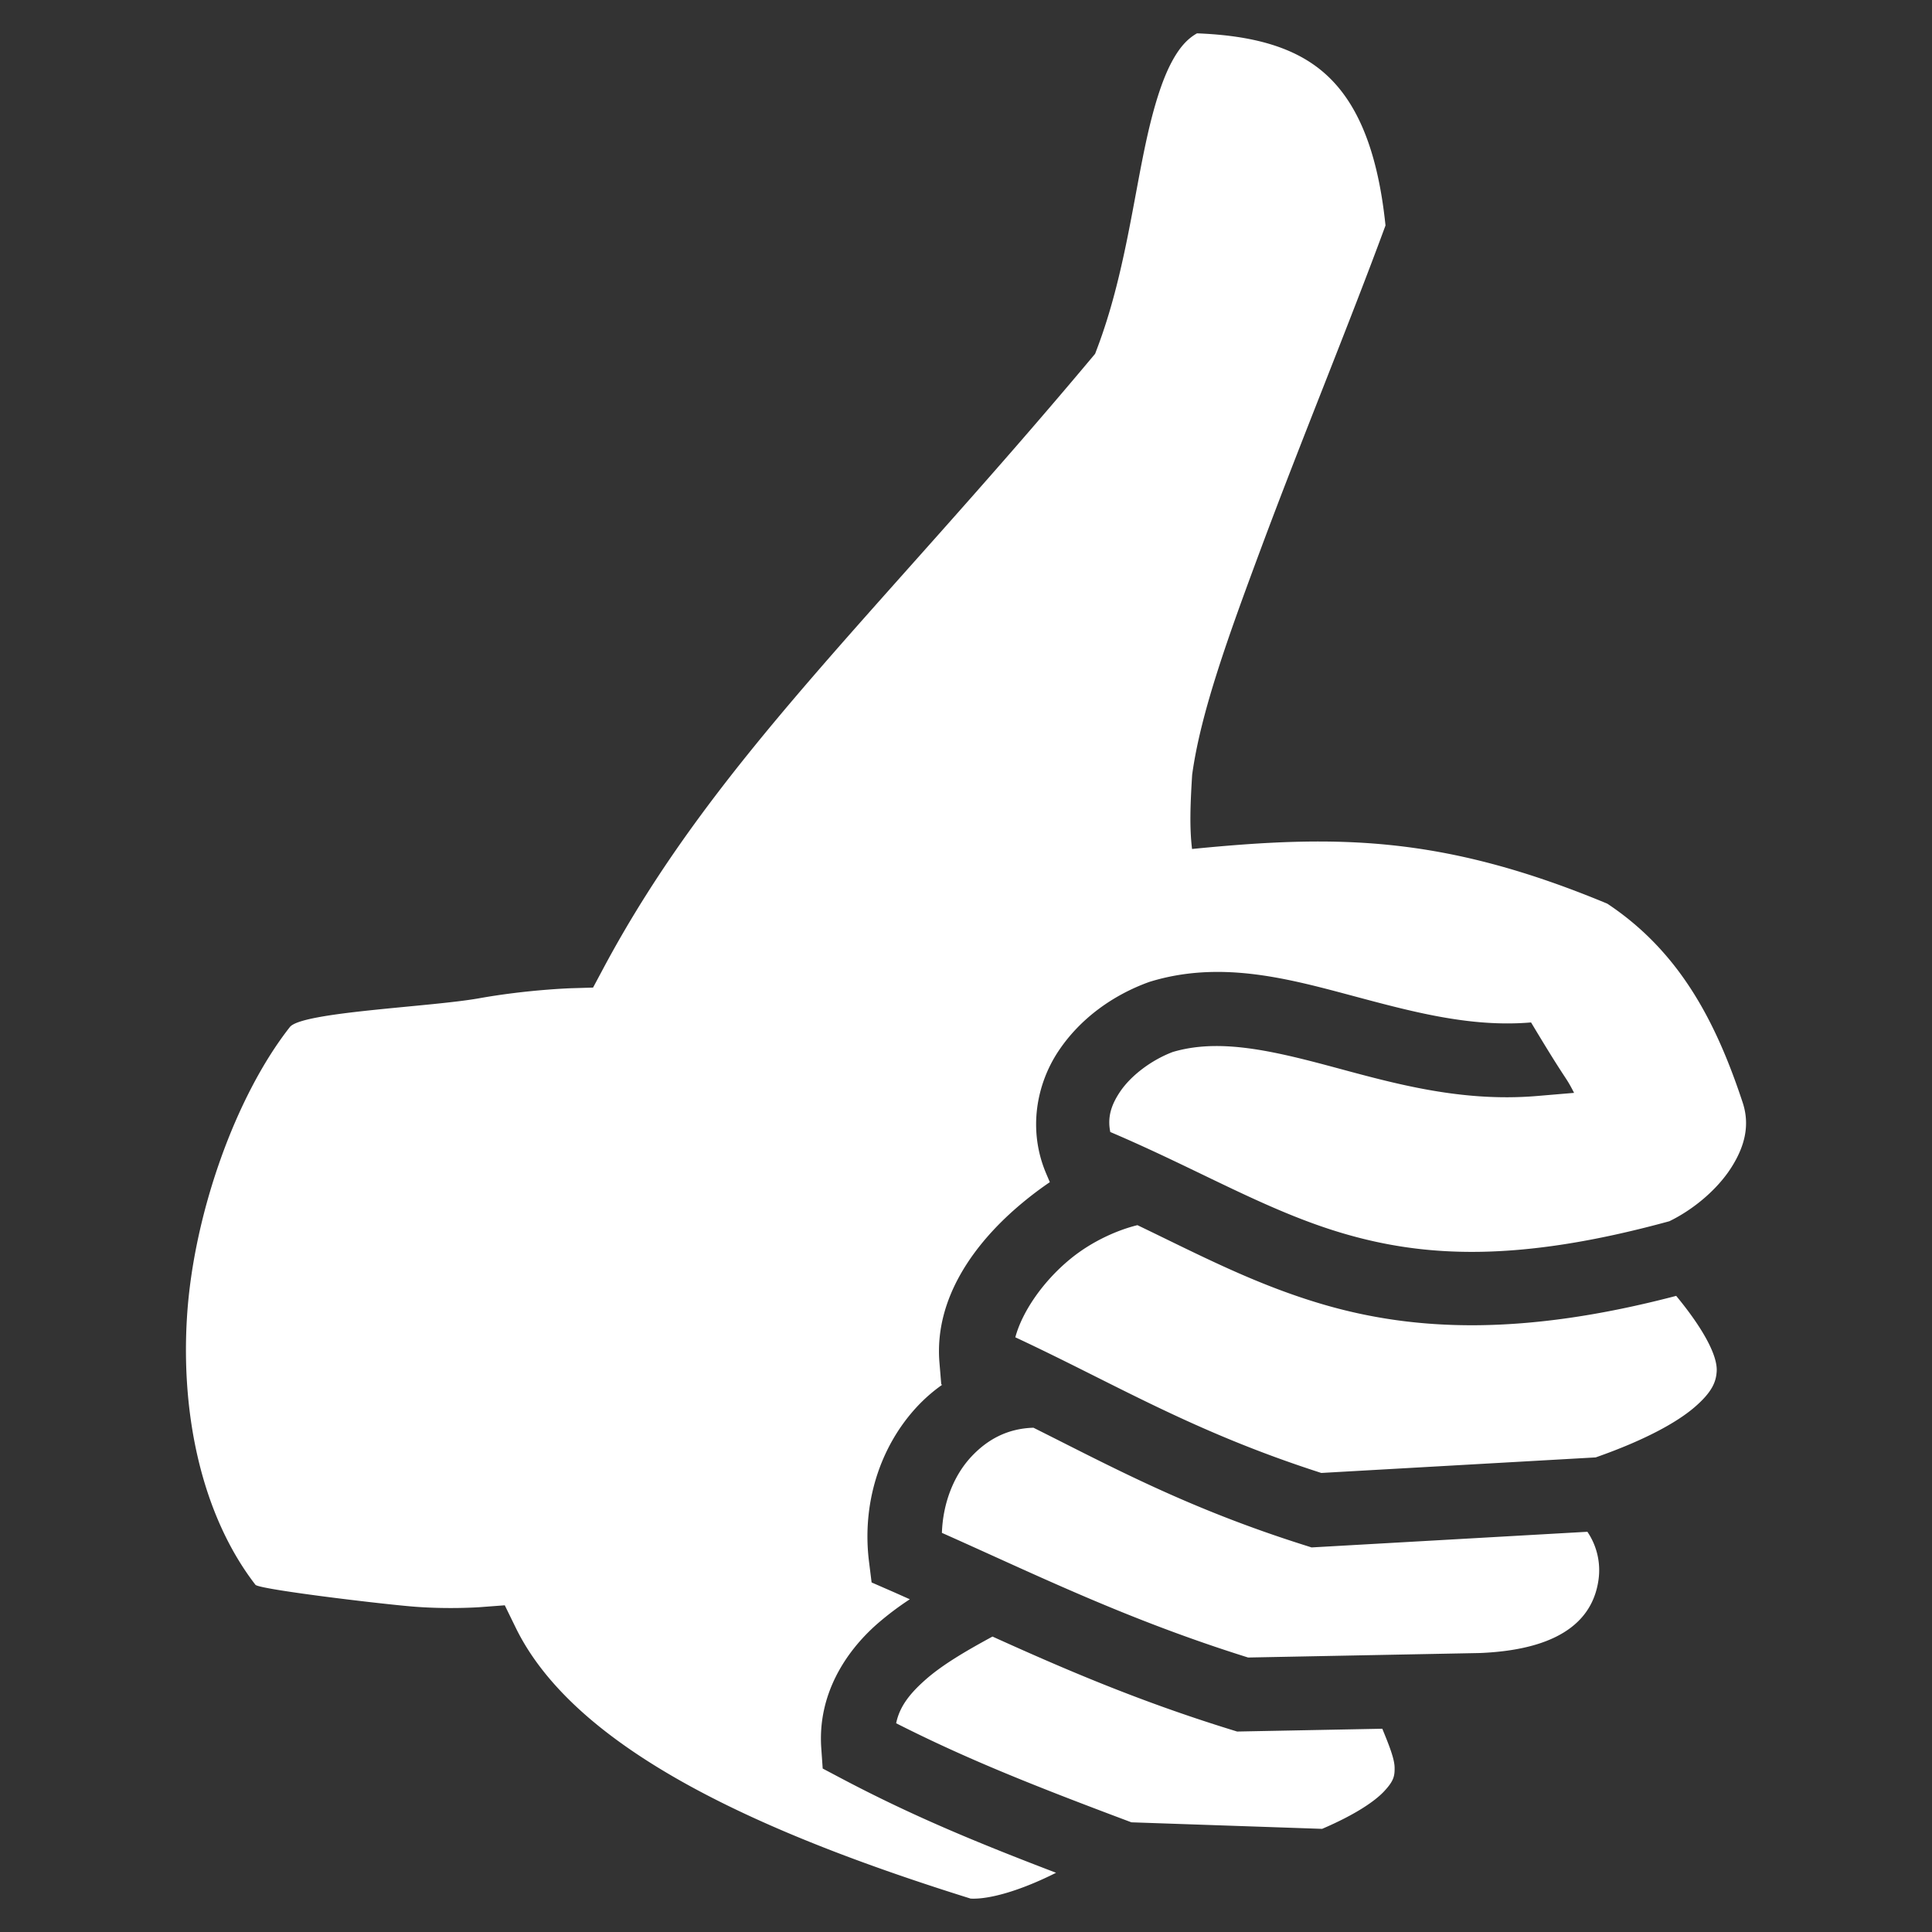 <svg xmlns="http://www.w3.org/2000/svg" width="128" height="128"><rect width="100%" height="100%" fill="#333333" stroke="none"/><path d="M79.304 2.209c-.648.368-1.177.95-1.703 1.95-.635 1.206-1.163 2.944-1.614 4.969-.9 4.05-1.497 9.188-3.286 13.923l-.147.389-.266.318C57.808 41.03 47.279 50.475 39.96 64.18l-.668 1.25-1.418.042s-2.887.087-6.14.668c-3.254.58-11.741.9-12.531 1.906-3.62 4.61-6.378 12.43-6.81 19.139-.433 6.708 1.051 13.305 4.53 17.81.232.301 8.02 1.24 10.38 1.44 2.362.198 4.488.044 4.488.044l1.652-.124.727 1.488c4.028 8.237 16.693 13.743 30.133 17.943 1.191.067 3.25-.495 5.664-1.71-5.383-2.056-9.607-3.811-14.26-6.271l-1.201-.635-.095-1.356c-.243-3.48 1.541-6.321 3.697-8.218a19.98 19.98 0 0 1 2.17-1.64c-.42-.186-.836-.375-1.256-.558l-1.276-.557-.172-1.381c-.476-3.814.697-7.578 3.168-10.248a10.716 10.716 0 0 1 1.681-1.468l-.062-.027-.12-1.443c-.356-4.299 2.37-7.996 5.513-10.598a23.69 23.69 0 0 1 1.8-1.355l-.248-.583c-1.22-2.881-.634-5.917.818-8.098 1.453-2.182 3.628-3.71 5.954-4.561l.063-.023.064-.02c4.524-1.38 8.86-.274 12.972.823 4.112 1.096 8.106 2.233 12.26 1.88 2.523 4.211 2.2 3.402 2.85 4.666l-2.435.206c-5.274.447-9.909-.955-13.935-2.028-3.995-1.065-7.288-1.754-10.217-.887-1.394.525-2.773 1.553-3.506 2.654-.584.876-.831 1.679-.635 2.648 5.913 2.518 10.423 5.256 15.493 6.736 5.346 1.56 11.542 1.918 21.547-.824 1.591-.772 3.155-2.086 4.078-3.517.952-1.474 1.26-2.891.78-4.346-1.743-5.277-4.13-9.964-8.971-13.178-10.908-4.537-17.916-4.572-27.51-3.622-.17-1.417-.118-2.891.007-4.914.56-4.116 2.402-9.193 4.548-14.965 2.66-7.155 5.892-14.982 8.262-21.43-.555-5.375-2.07-8.384-4.087-10.13-1.981-1.716-4.77-2.46-8.402-2.599zM75.358 81.17c-1.228.299-2.975 1.021-4.486 2.272-1.837 1.52-3.17 3.527-3.604 5.158 6.677 3.118 11.705 6.232 20.272 8.987l18.177-1.03c3.259-1.142 5.373-2.316 6.538-3.314 1.2-1.03 1.438-1.71 1.48-2.382.072-1.127-1.04-3.018-2.683-5.006-10.19 2.671-17.362 2.326-23.37.572-4.516-1.319-8.29-3.32-12.324-5.257zm-6.899 13.421c-1.733.053-3.066.794-4.129 1.942-1.16 1.254-1.861 3.077-1.926 5.023 6.333 2.817 12.245 5.74 20.288 8.259l15.358-.298c5.938-.245 7.548-2.659 7.855-4.85a4.54 4.54 0 0 0-.736-3.183l-18.273 1.037-.426-.135c-7.771-2.454-12.782-5.187-18-7.795h-.011zm-2.705 13.836c-1.668.905-3.274 1.834-4.416 2.839-1.088.957-1.74 1.812-1.966 2.904 4.725 2.397 9.217 4.173 15.587 6.563l12.634.433c2.177-.93 3.476-1.817 4.096-2.474.662-.704.716-1.032.707-1.596-.01-.576-.365-1.47-.815-2.563l-9.616.186-.377-.116c-6.214-1.92-11.18-4.072-15.834-6.177z" fill="#fff"/></svg>